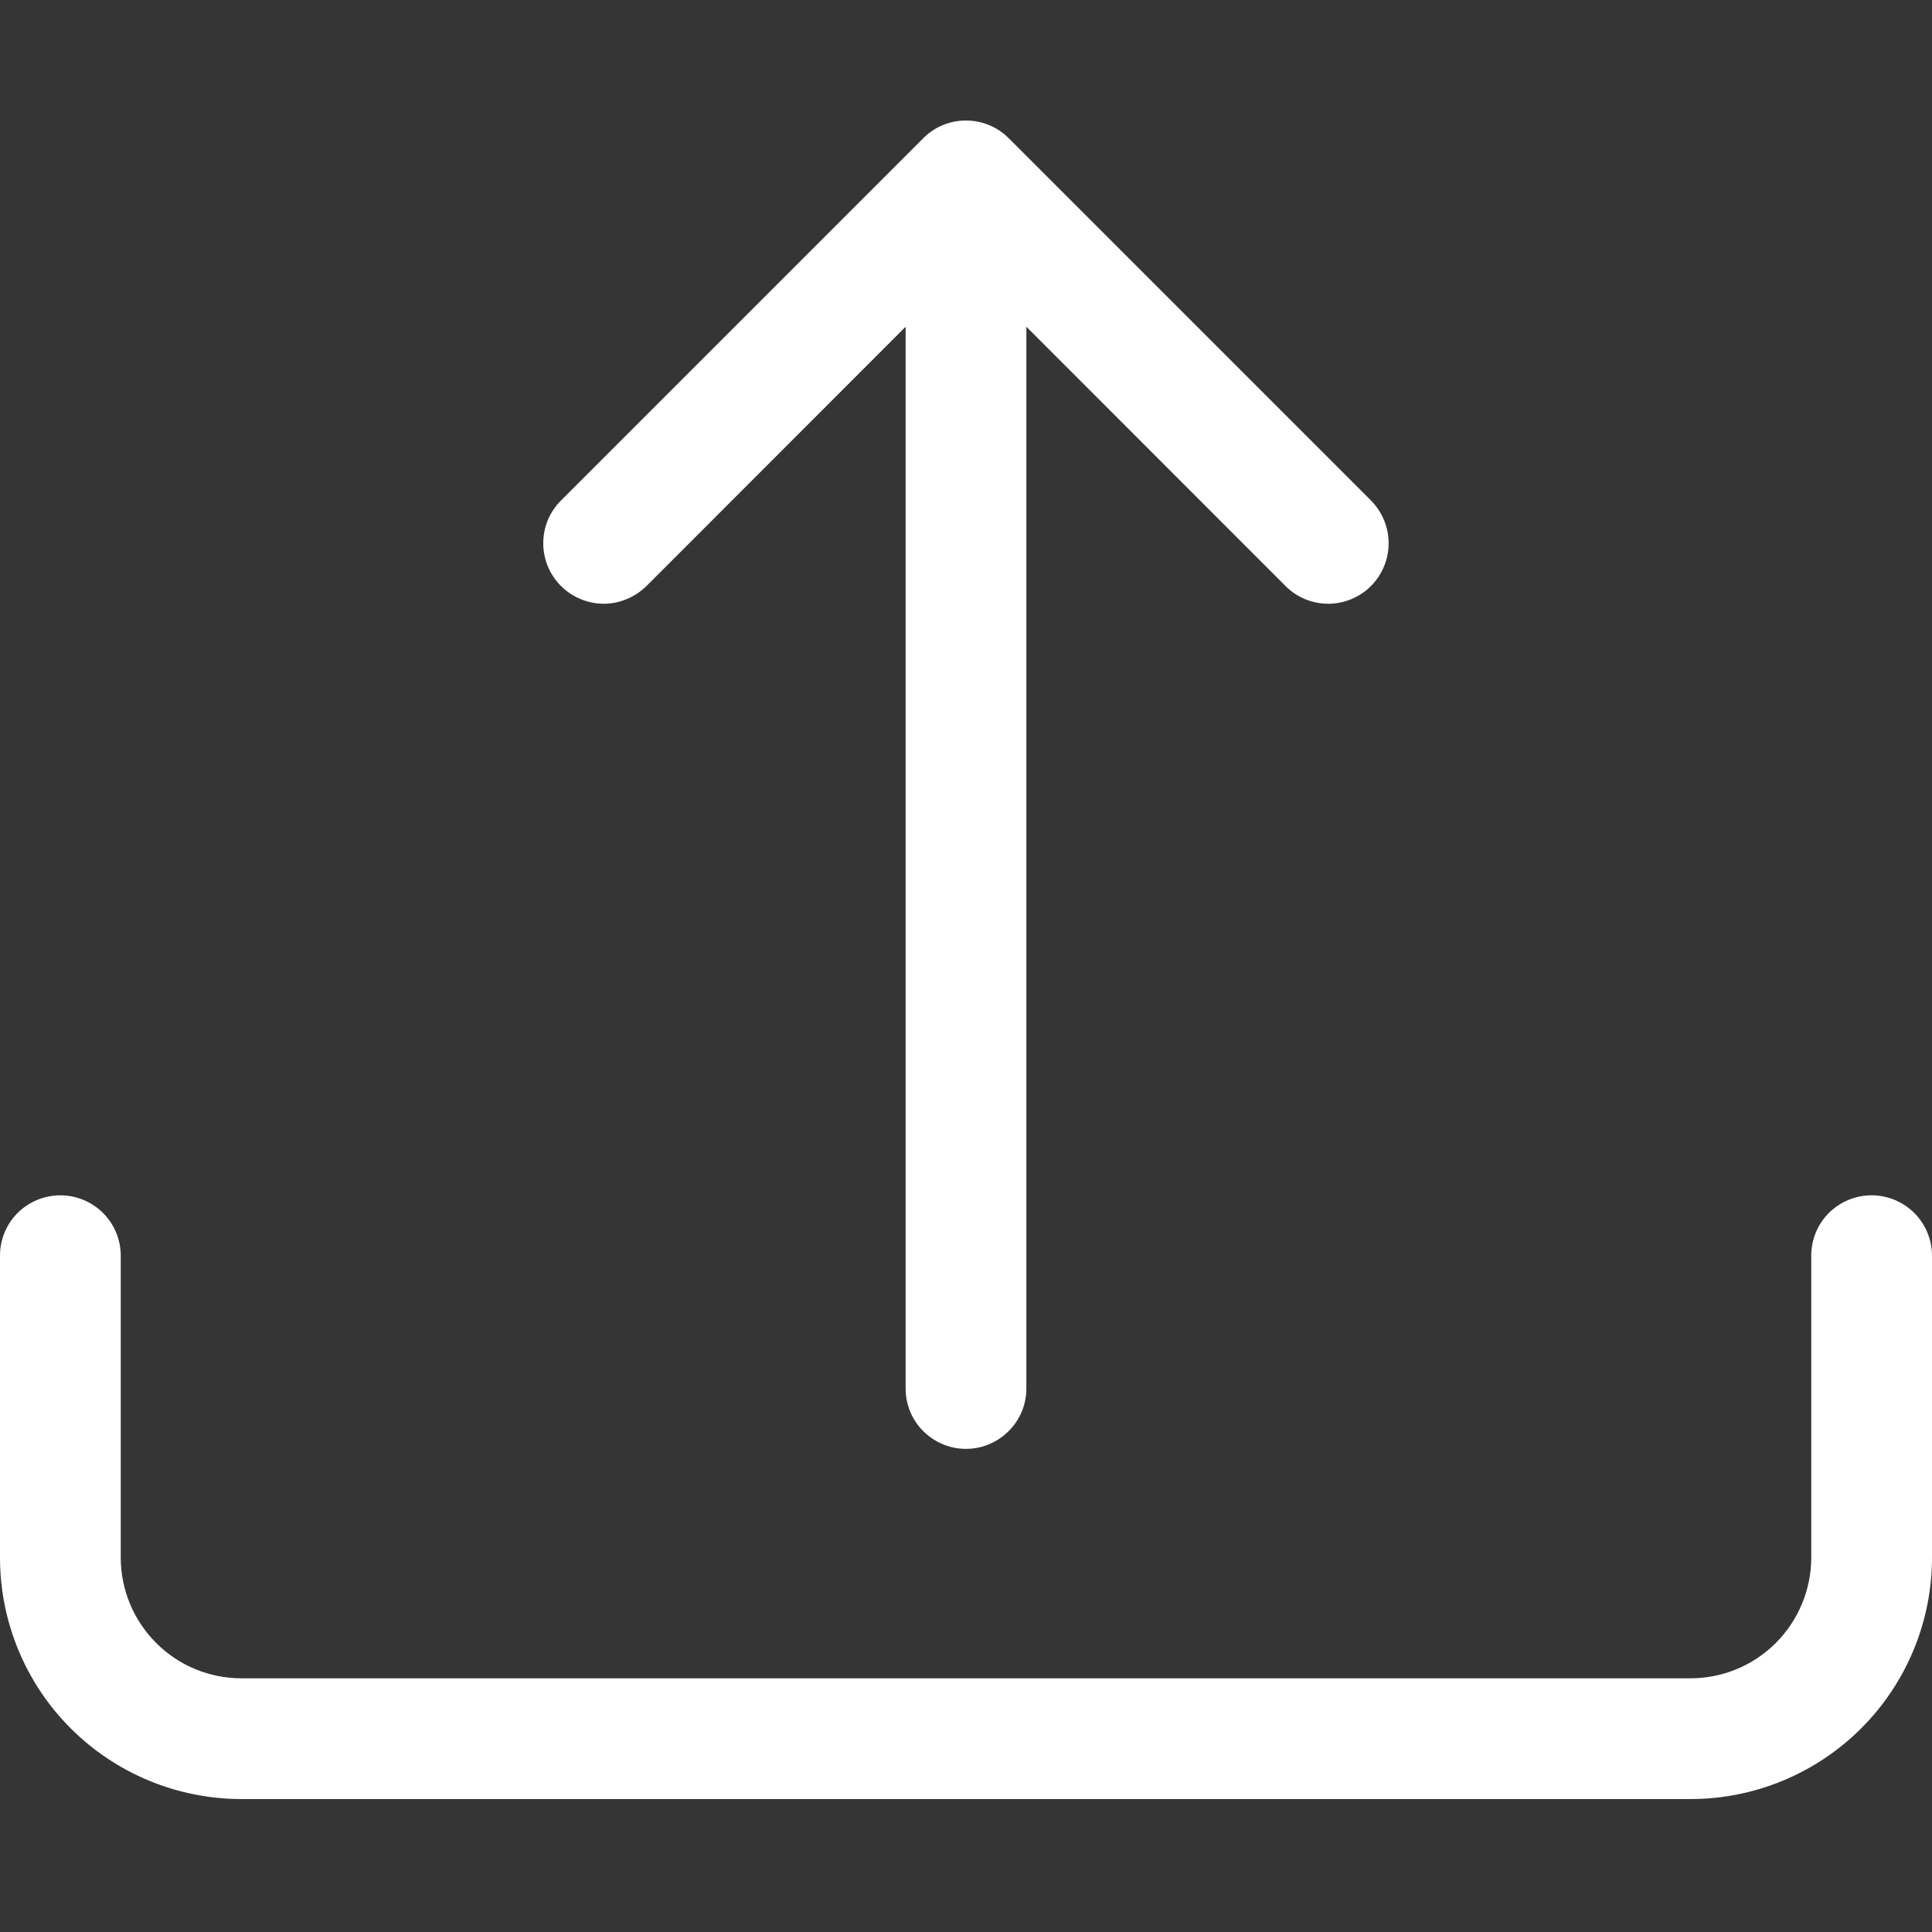 <svg width="16" height="16" viewBox="0 0 16 16" fill="none" xmlns="http://www.w3.org/2000/svg">
<rect x="0" y="0" width="16" height="16" fill="#333333" stroke="none"/>
<g clip-path="url(#clip0_697_72003)">
<rect width="16" height="16" fill="white" fill-opacity="0.01"/>
<g clip-path="url(#clip1_697_72003)">
<path d="M0.5 9.899C0.632 9.899 0.759 9.952 0.853 10.045C0.947 10.139 1 10.266 1 10.399V12.899C1 13.164 1.105 13.418 1.293 13.606C1.48 13.794 1.734 13.899 2 13.899H14C14.265 13.899 14.519 13.794 14.707 13.606C14.894 13.418 15 13.164 15 12.899V10.399C15 10.266 15.052 10.139 15.146 10.045C15.24 9.952 15.367 9.899 15.5 9.899C15.632 9.899 15.759 9.952 15.853 10.045C15.947 10.139 16 10.266 16 10.399V12.899C16 13.429 15.789 13.938 15.414 14.313C15.039 14.688 14.53 14.899 14 14.899H2C1.469 14.899 0.96 14.688 0.585 14.313C0.21 13.938 -0 13.429 -0 12.899V10.399C-0 10.266 0.052 10.139 0.146 10.045C0.24 9.952 0.367 9.899 0.5 9.899Z" fill="white"/>
<path d="M7.646 1.145C7.692 1.098 7.747 1.061 7.808 1.036C7.869 1.011 7.934 0.998 8 0.998C8.065 0.998 8.131 1.011 8.191 1.036C8.252 1.061 8.307 1.098 8.354 1.145L11.354 4.145C11.447 4.239 11.5 4.366 11.5 4.499C11.5 4.632 11.447 4.759 11.354 4.853C11.26 4.947 11.132 5 11 5C10.867 5 10.739 4.947 10.646 4.853L8.5 2.706V11.499C8.5 11.632 8.447 11.759 8.353 11.852C8.259 11.946 8.132 11.999 8 11.999C7.867 11.999 7.74 11.946 7.646 11.852C7.552 11.759 7.5 11.632 7.5 11.499V2.706L5.354 4.853C5.307 4.899 5.252 4.936 5.191 4.961C5.13 4.987 5.065 5 5 5C4.934 5 4.869 4.987 4.808 4.961C4.747 4.936 4.692 4.899 4.646 4.853C4.599 4.806 4.562 4.751 4.537 4.691C4.512 4.63 4.499 4.565 4.499 4.499C4.499 4.433 4.512 4.368 4.537 4.307C4.562 4.247 4.599 4.191 4.646 4.145L7.646 1.145Z" fill="white"/>
</g>
</g>
<defs>
<clipPath id="clip0_697_72003">
<rect width="16" height="16" fill="white"/>
</clipPath>
<clipPath id="clip1_697_72003">
<rect width="16" height="16" fill="white"/>
</clipPath>
</defs>
</svg>
